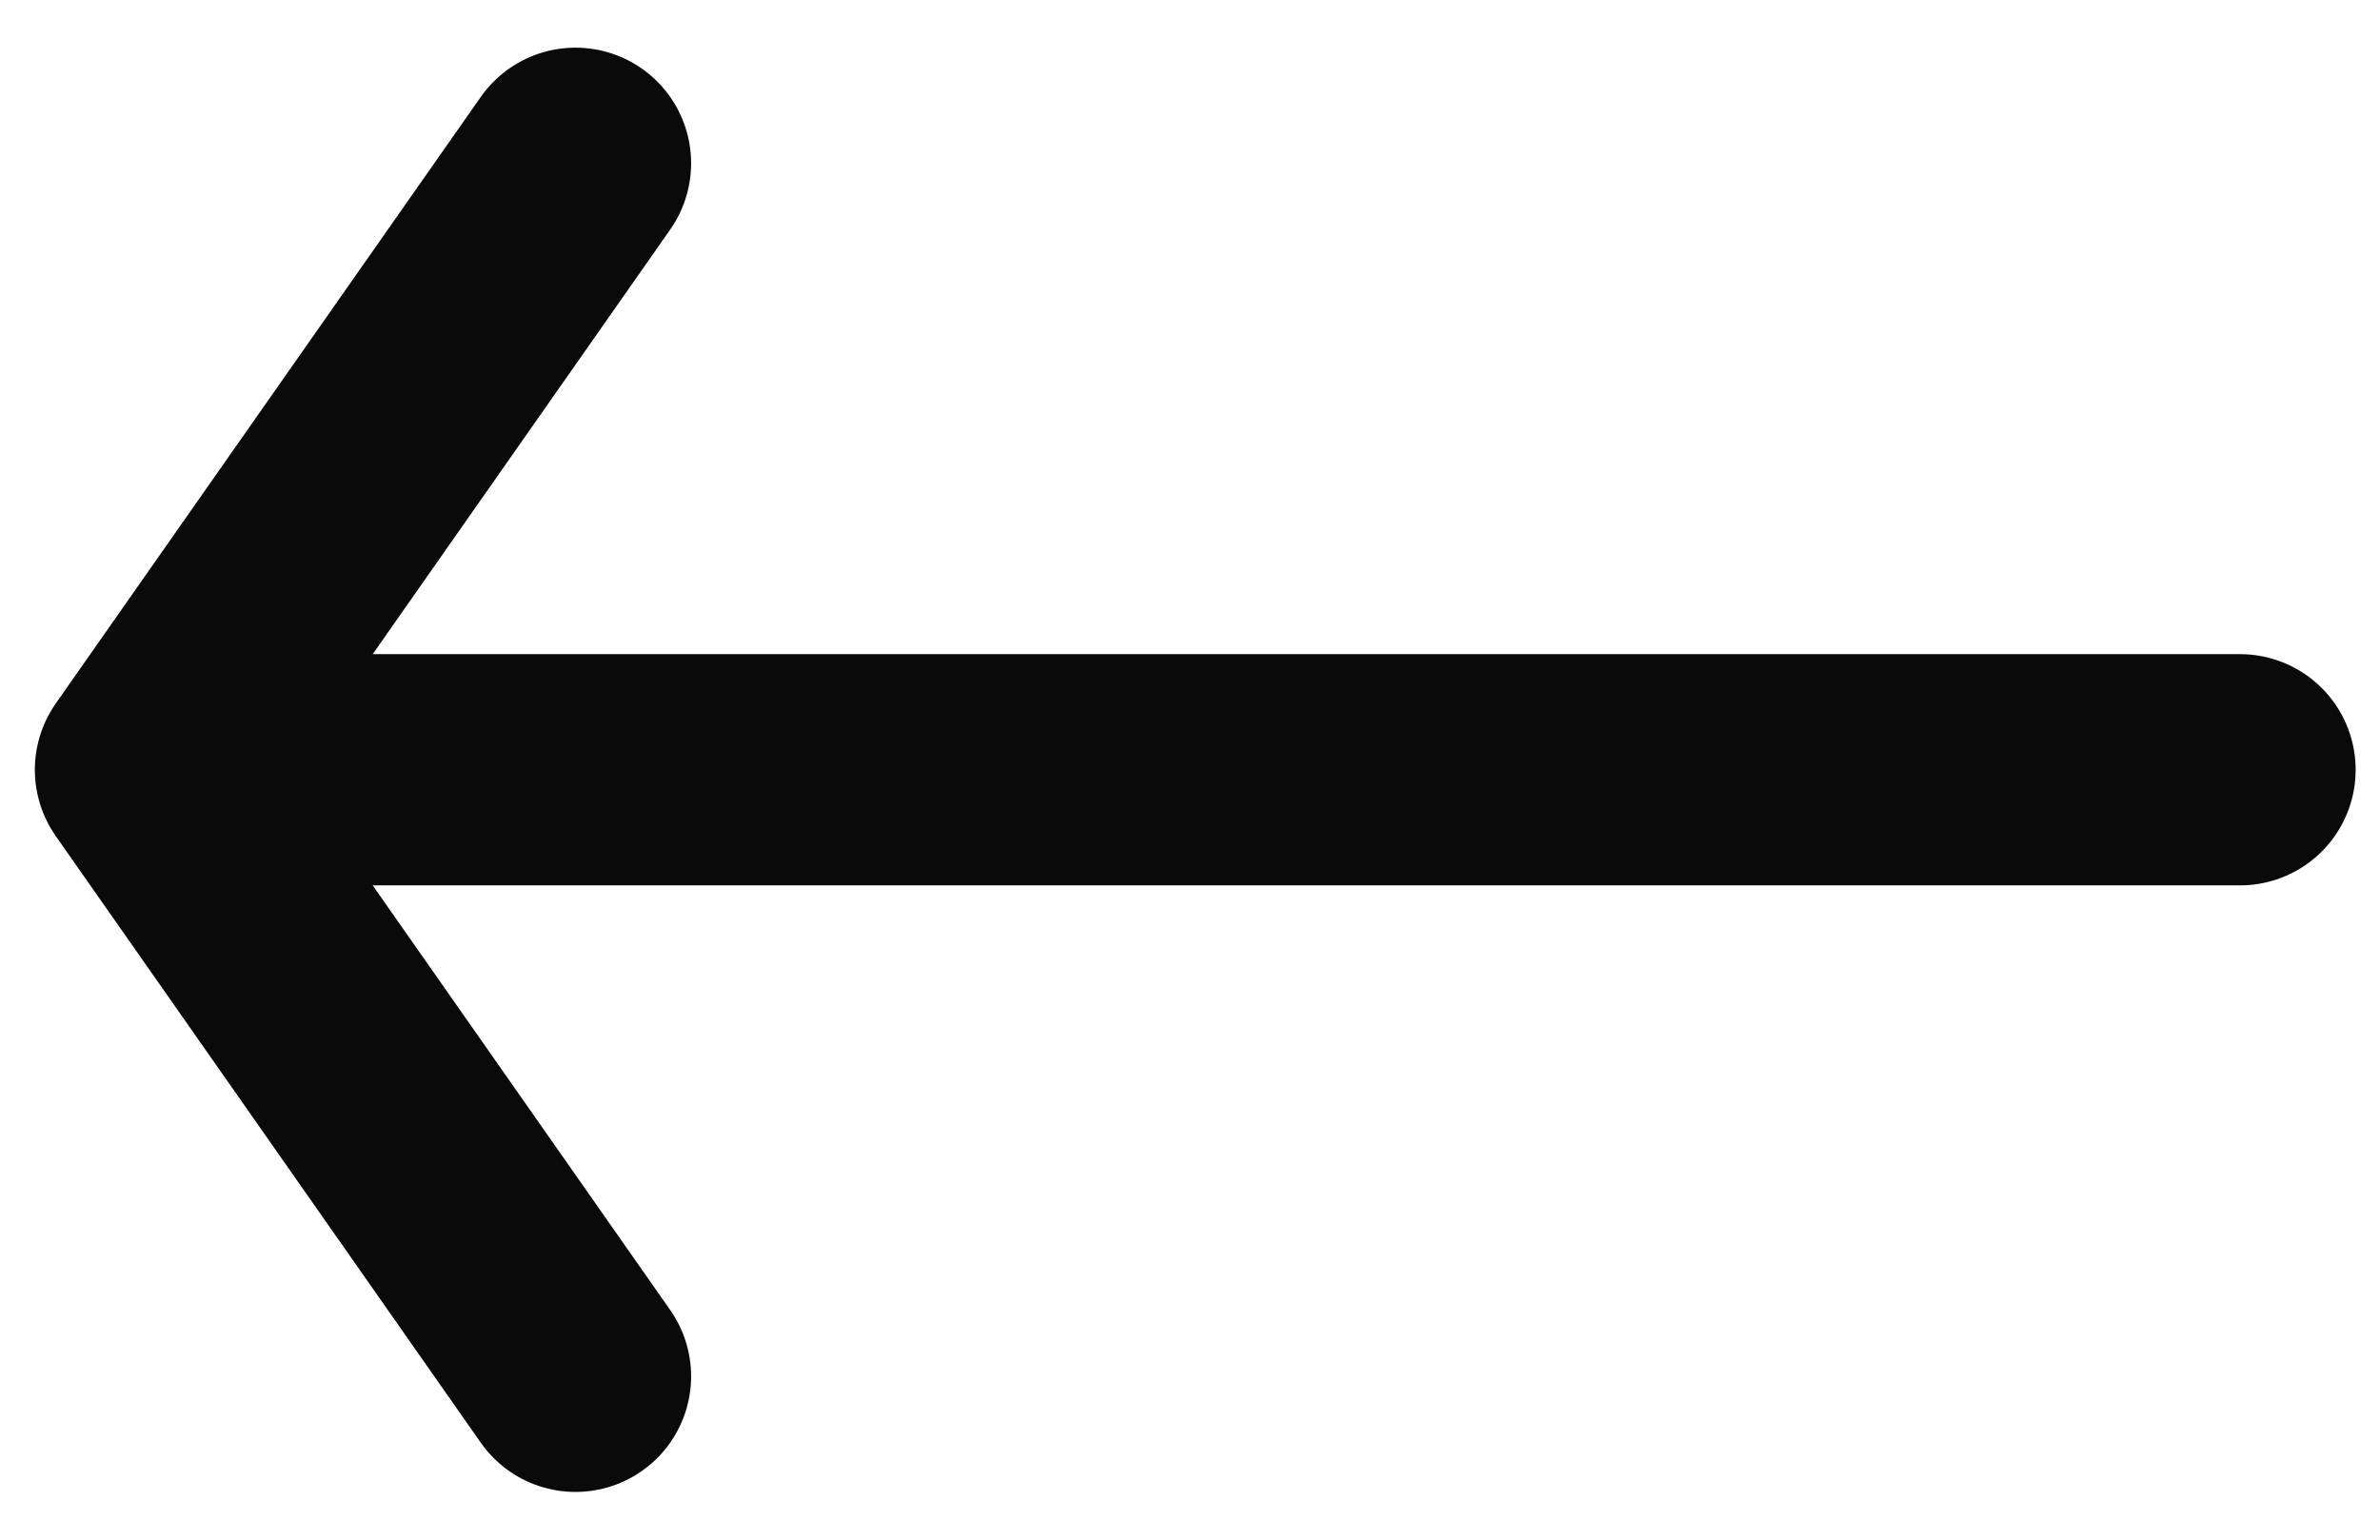 <svg width="34" height="22" viewBox="0 0 34 22" fill="none" xmlns="http://www.w3.org/2000/svg">
<path d="M8.221 19.666L2.15 10.999M2.15 10.999L8.221 2.333M2.15 10.999L32 10.999" stroke="#0A0A0A" stroke-width="3.304" stroke-linecap="round" stroke-linejoin="round"/>
</svg>
